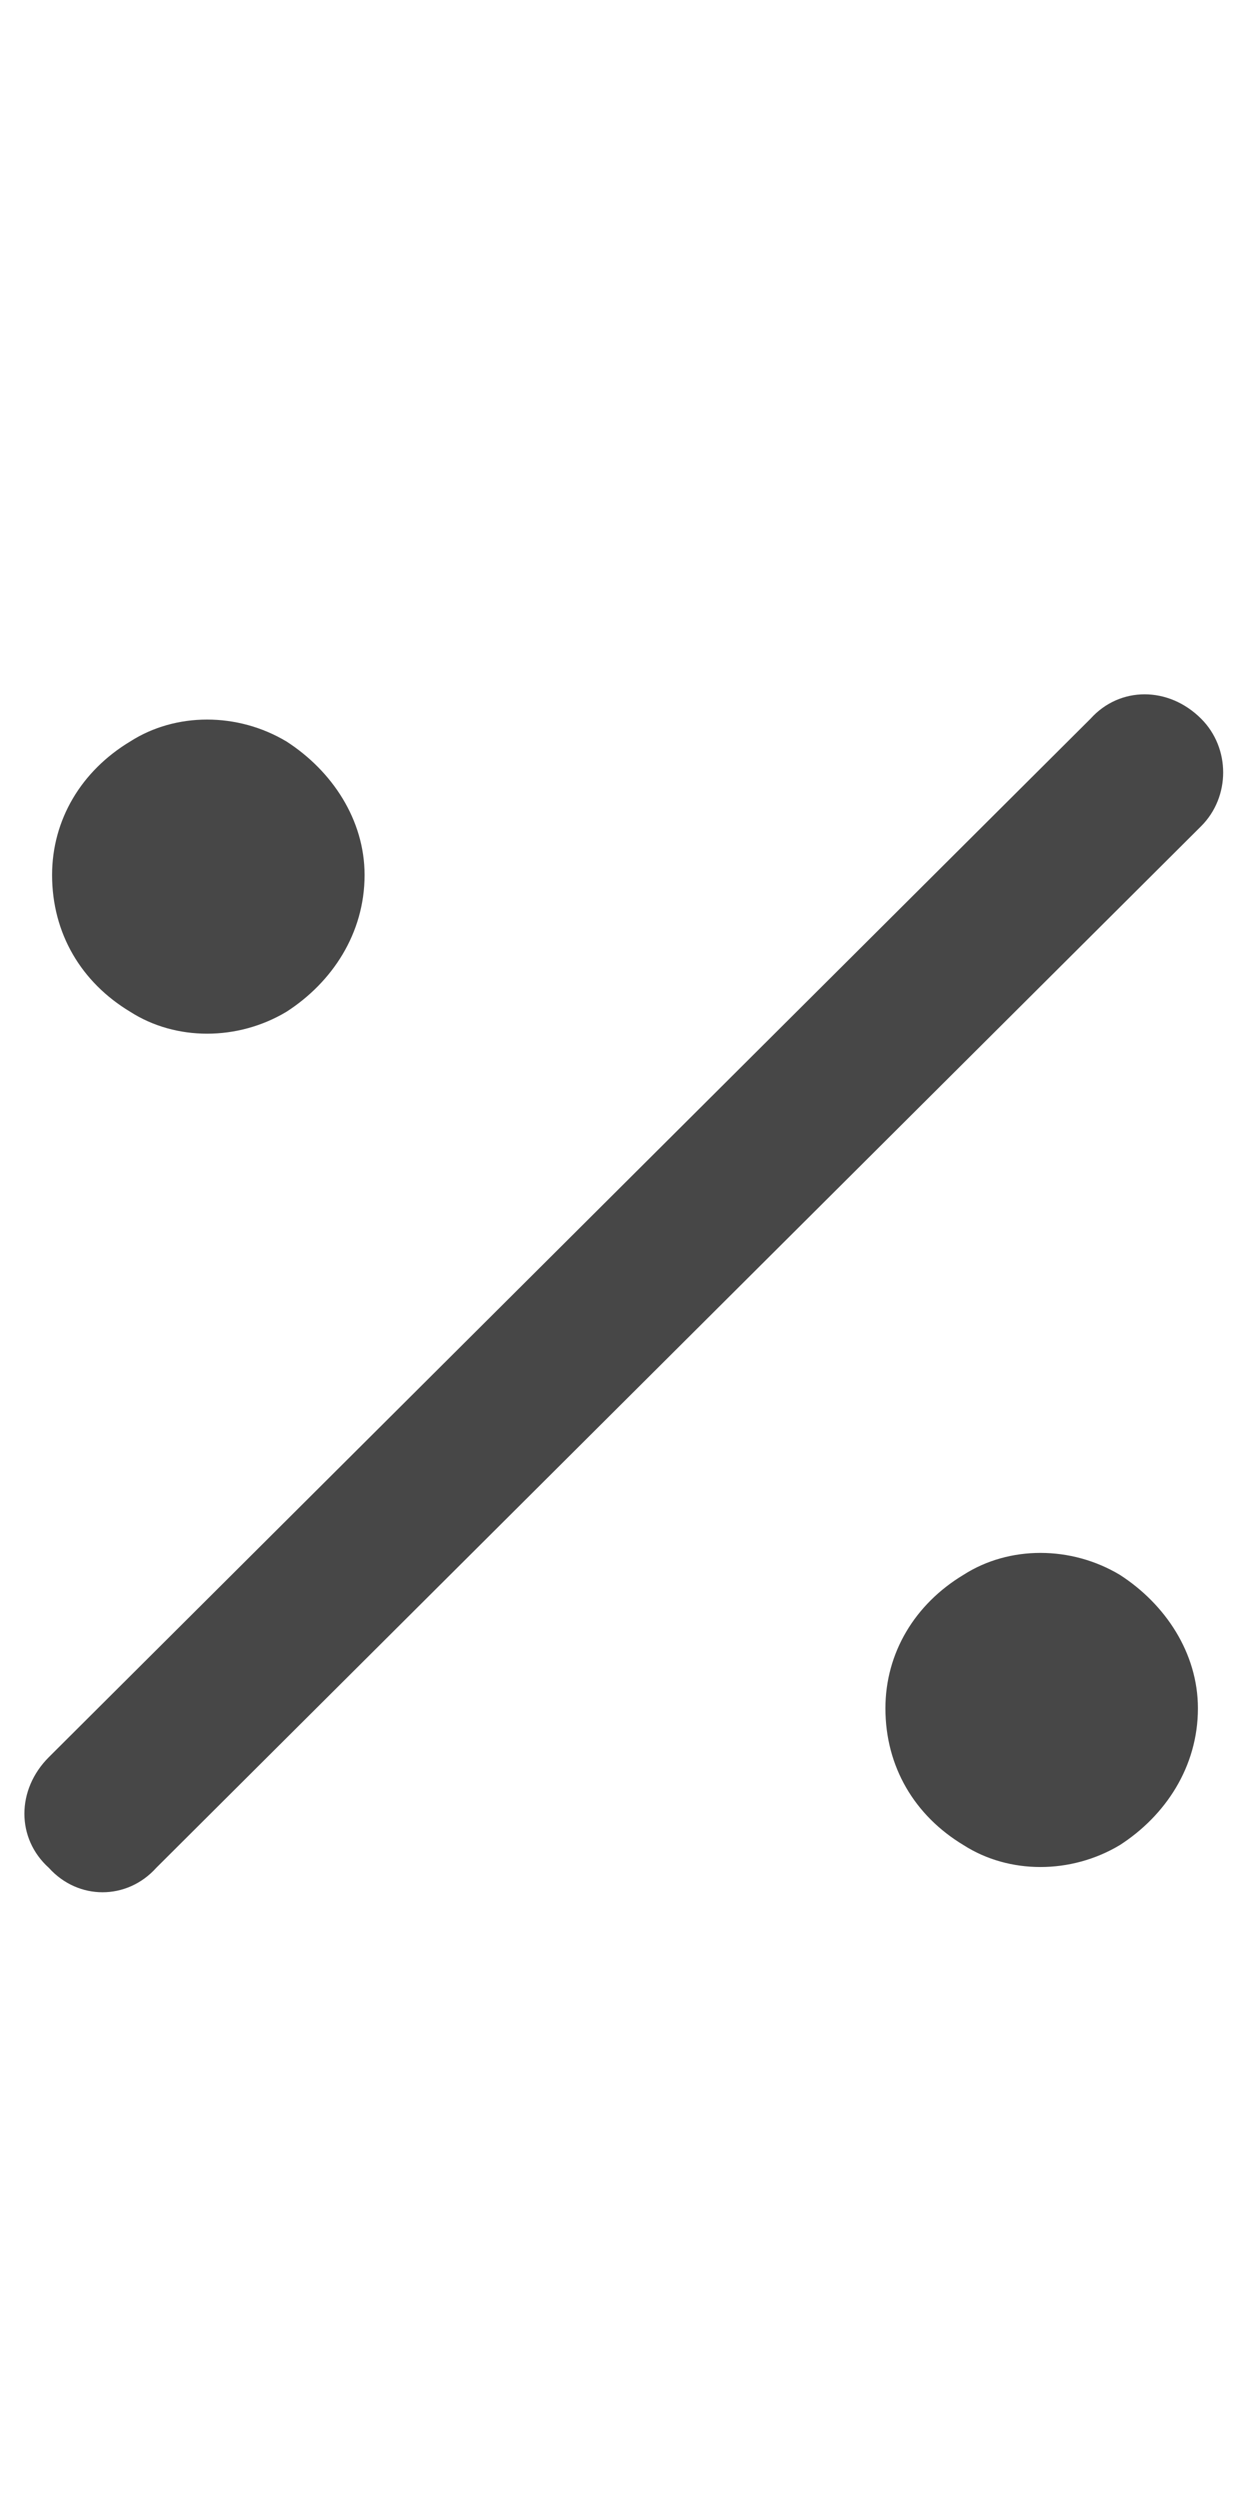 <svg width="15" height="30" viewBox="0 0 15 30" fill="none" xmlns="http://www.w3.org/2000/svg">
<g id="label-paired / lg / percent-lg / bold" clip-path="url(#clip0_2556_17598)">
<path id="icon" d="M14.414 9.914L1.875 22.414C1.523 22.805 0.938 22.805 0.586 22.414C0.195 22.062 0.195 21.477 0.586 21.086L13.086 8.625C13.438 8.234 14.023 8.234 14.414 8.625C14.766 8.977 14.766 9.562 14.414 9.914ZM4.375 10.5C4.375 11.203 3.984 11.789 3.438 12.141C2.852 12.492 2.109 12.492 1.562 12.141C0.977 11.789 0.625 11.203 0.625 10.5C0.625 9.836 0.977 9.25 1.562 8.898C2.109 8.547 2.852 8.547 3.438 8.898C3.984 9.25 4.375 9.836 4.375 10.5ZM14.375 20.5C14.375 21.203 13.984 21.789 13.438 22.141C12.852 22.492 12.109 22.492 11.562 22.141C10.977 21.789 10.625 21.203 10.625 20.5C10.625 19.836 10.977 19.25 11.562 18.898C12.109 18.547 12.852 18.547 13.438 18.898C13.984 19.25 14.375 19.836 14.375 20.5Z" fill="black" fill-opacity="0.72"/>
</g>
<defs>
<clipPath id="clip0_2556_17598">
<rect width="15" height="30" fill="white"/>
</clipPath>
</defs>
</svg>
